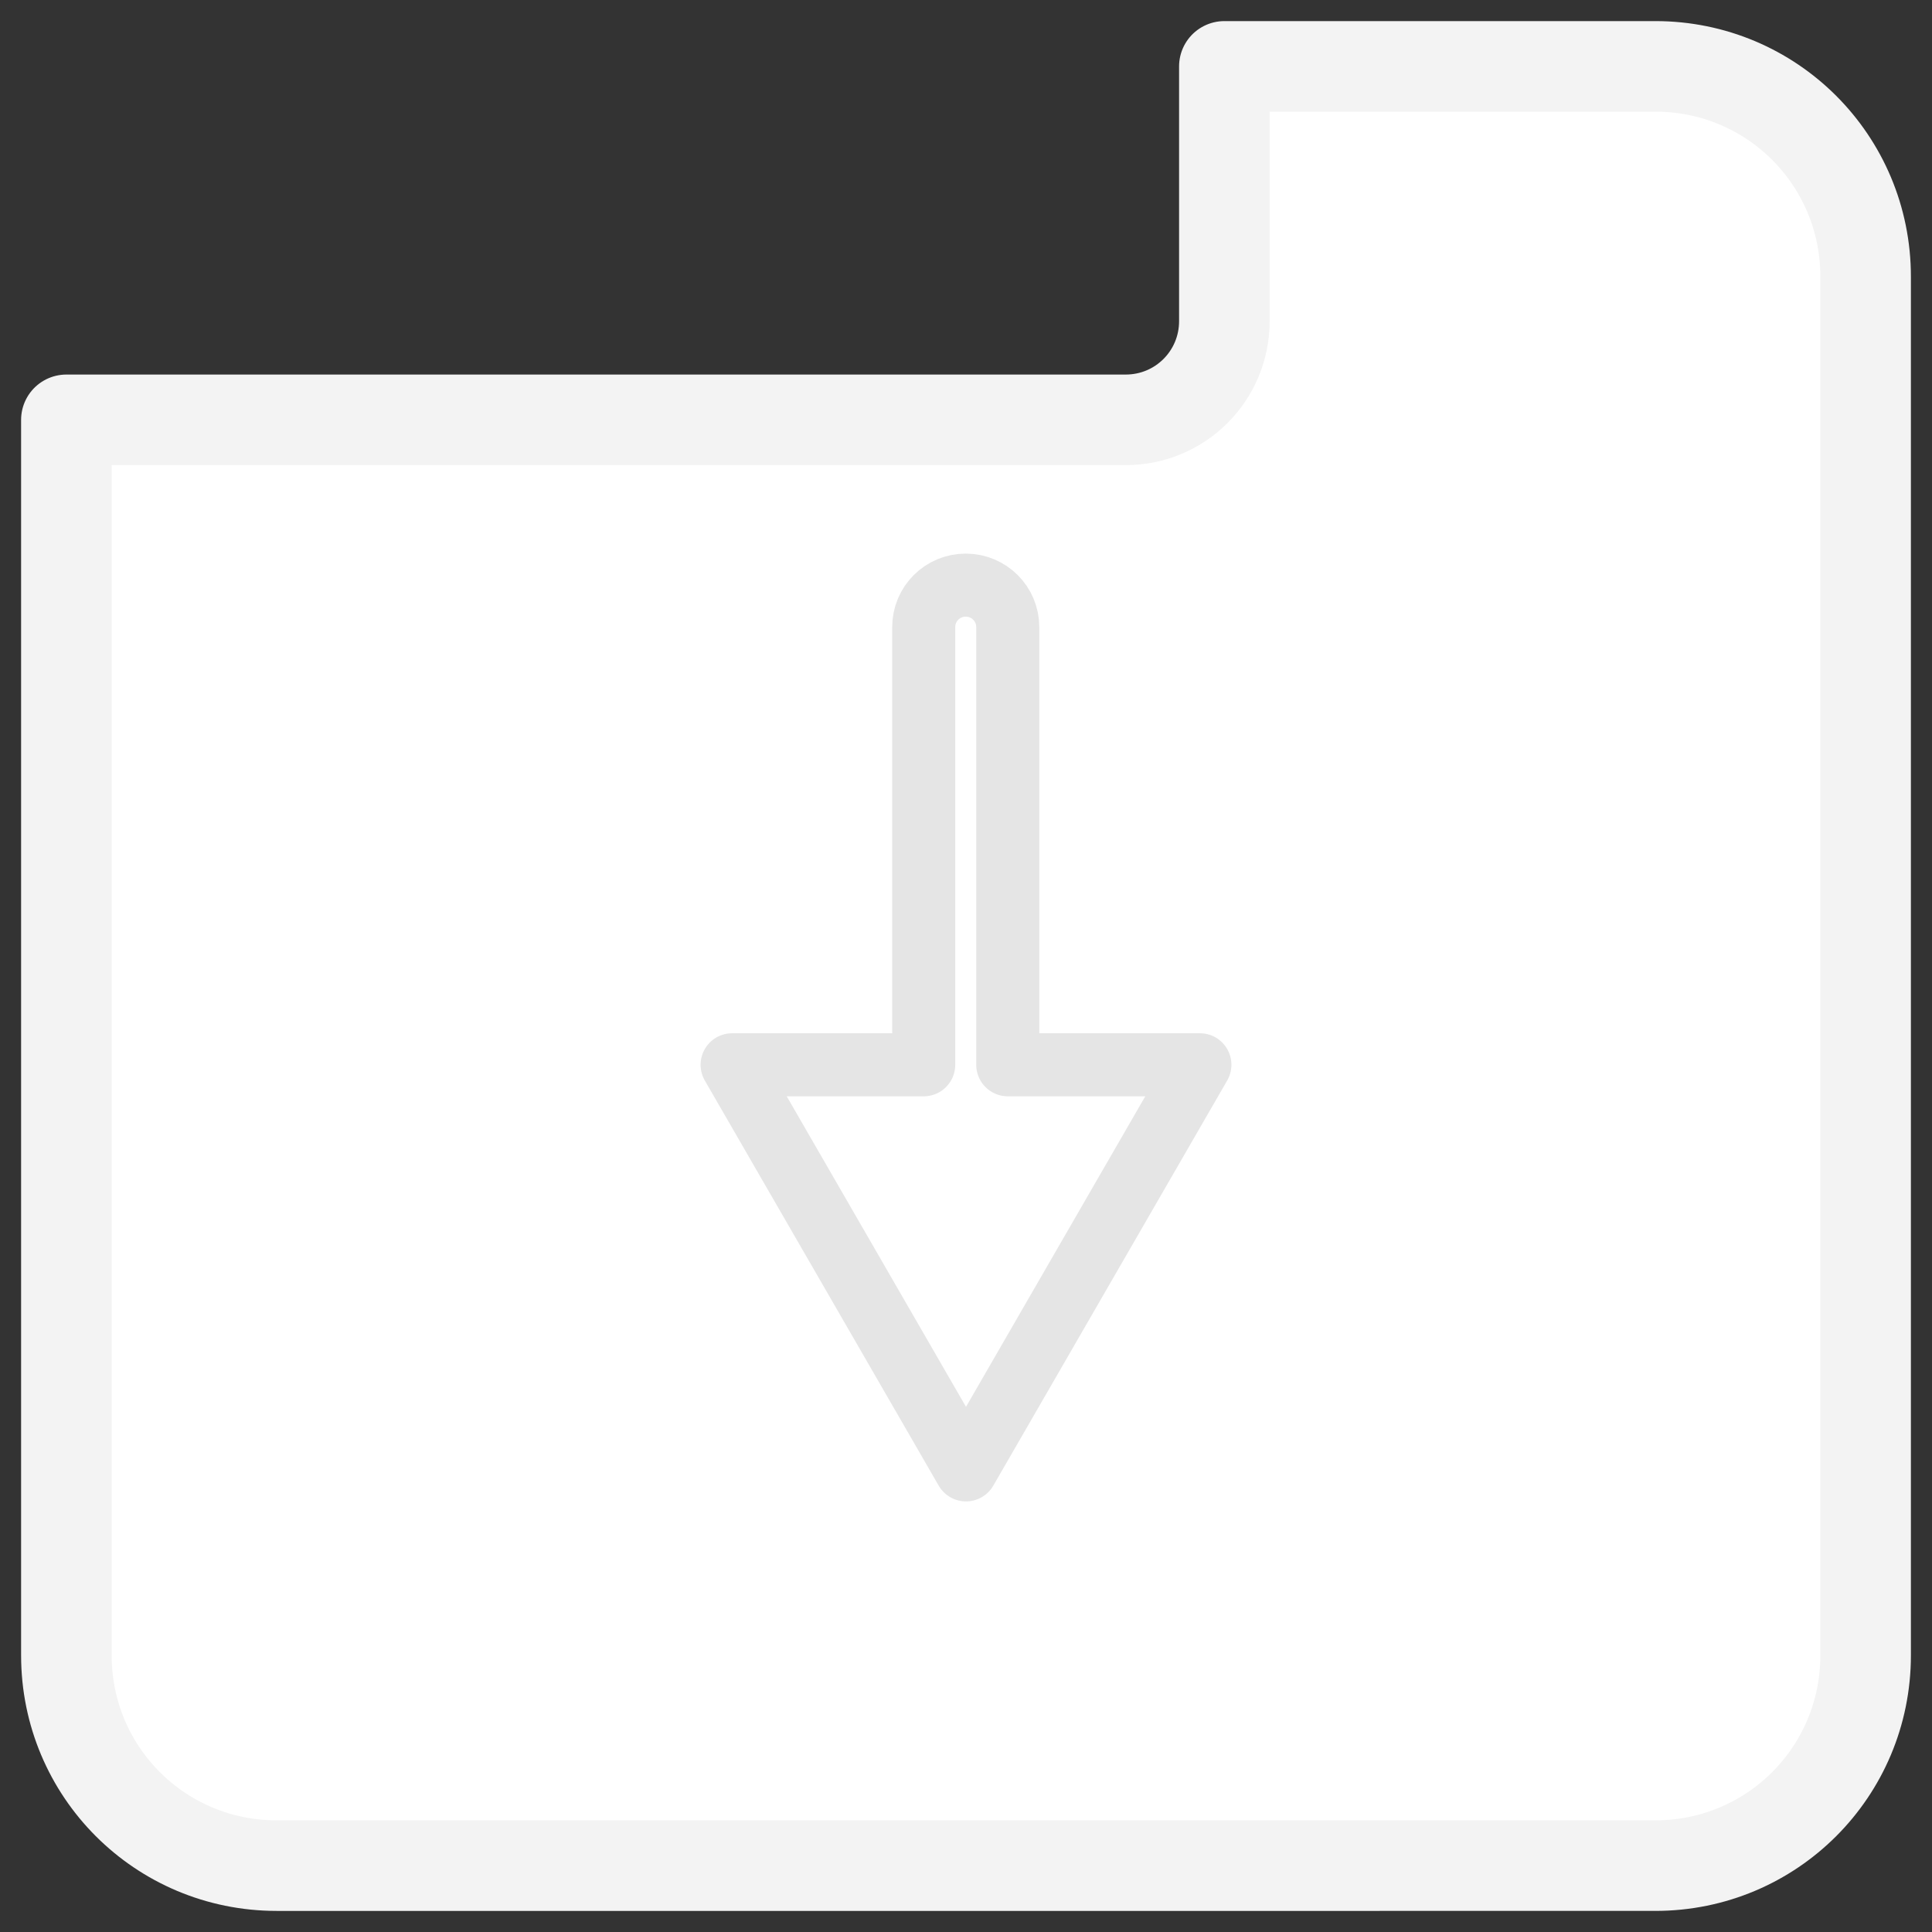 <?xml version="1.0" encoding="UTF-8" standalone="no"?>

<svg
   width="512"
   height="512"
   viewBox="0 0 512 512"
   version="1.1"
   id="svg1"
   xmlns="http://www.w3.org/2000/svg"
   xmlns:svg="http://www.w3.org/2000/svg">
  <rect x="0" y="0" width="512" height="512" fill="#333333" stroke="none"/>
  <defs
     id="defs1" />
  <g
     id="layer1">
    <path
       id="rect1"
       style="display:inline;fill:#ffffff;stroke:#f3f3f3;stroke-width:24;stroke-linecap:butt;stroke-linejoin:round;stroke-dasharray:none;stroke-dashoffset:0;stroke-opacity:1;paint-order:markers fill stroke;fill-opacity:1"
       d="m 324.469,17.592 v 67.514 c 0,14.489 -11.664,26.154 -26.152,26.154 H 17.592 v 327.422 c 0,30.873 24.854,55.727 55.727,55.727 H 438.682 c 30.873,0 55.727,-24.854 55.727,-55.727 V 73.318 c 0,-30.873 -24.854,-55.727 -55.727,-55.727 z" />
    <path
       id="path1"
       style="fill:none;fill-opacity:1;stroke:#e5e5e5;stroke-width:16.708;stroke-linejoin:round;stroke-opacity:1;paint-order:markers fill stroke"
       d="m 255.999,389.535 30.991,-53.679 30.992,-53.679 H 267.068 V 166.204 c 0,-6.171 -4.968,-11.138 -11.138,-11.138 -6.171,0 -11.138,4.968 -11.138,11.138 v 115.973 h -50.774 l 30.991,53.679 z" />
  </g>
</svg>
